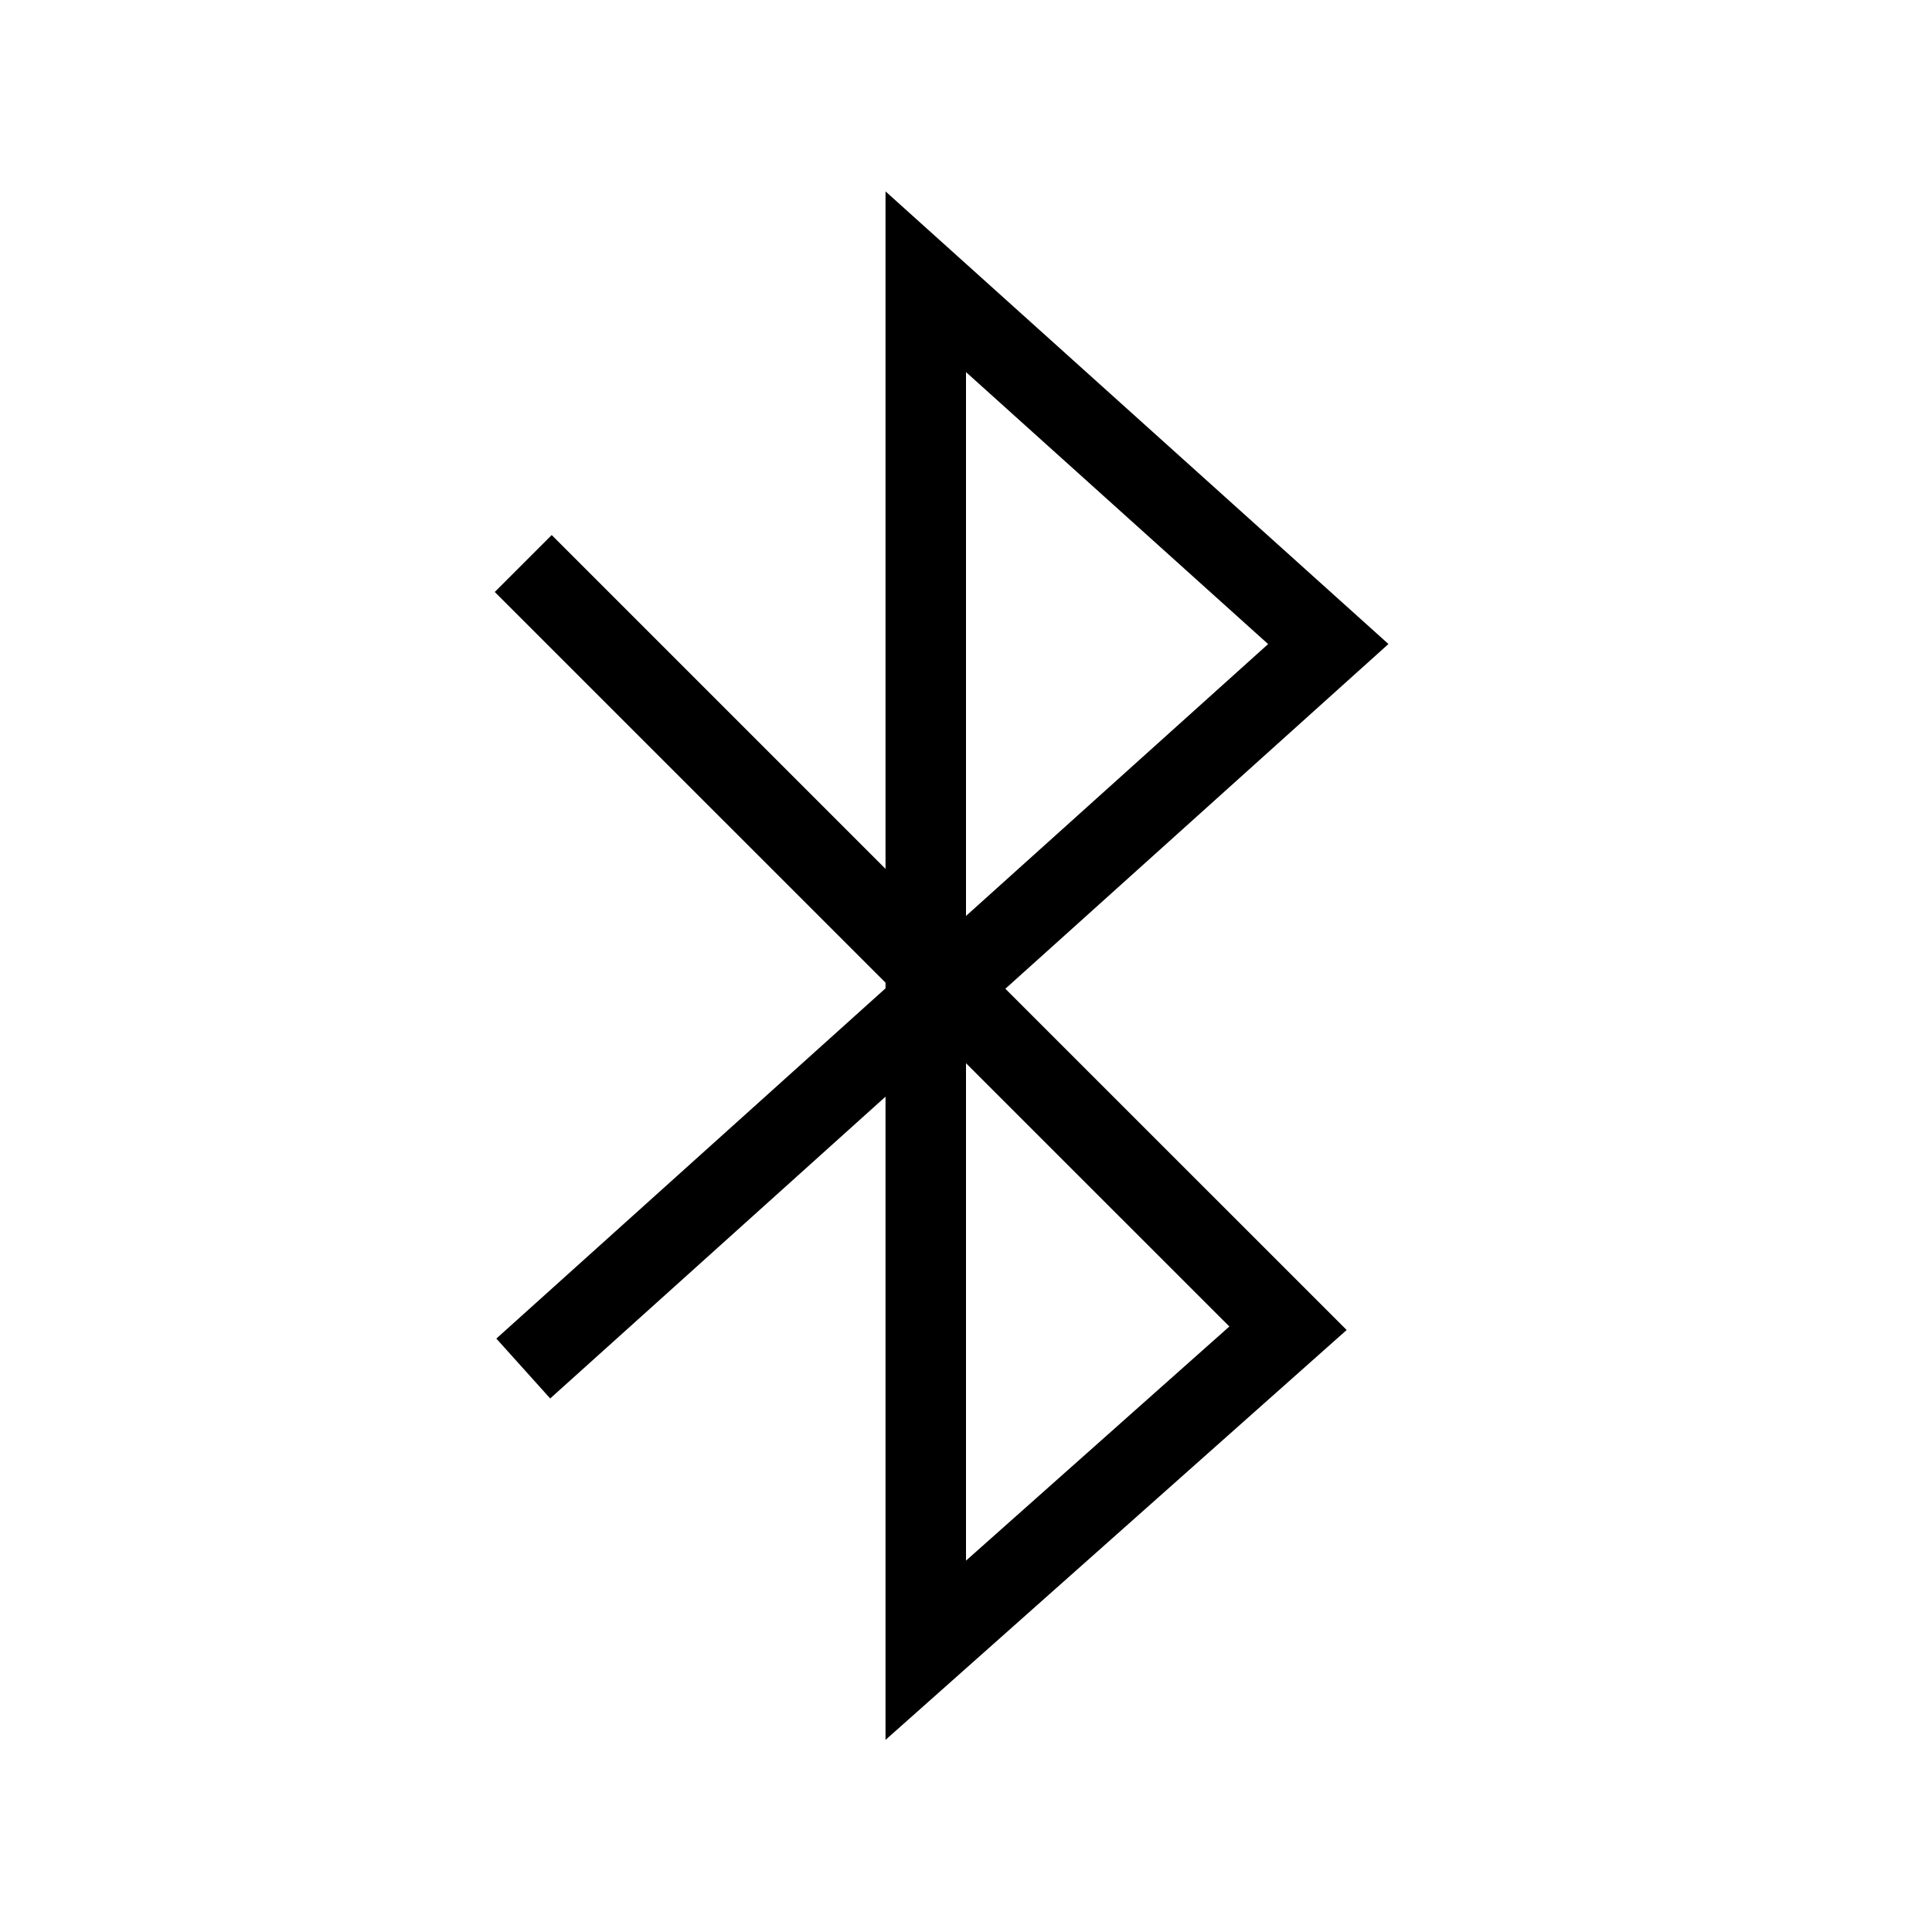 <svg xml:space="preserve" viewBox="0 0 32 32" xmlns="http://www.w3.org/2000/svg"><g id="icon">
  <path d="M14.667 28.818V18.164l-5.554 4.999-.892-.992 6.446-5.801v-.094L8.195 9.805l.943-.943 5.529 5.529V3.17l8.33 7.497-6.345 5.71 5.653 5.652-7.638 6.789M16 17.609v8.24l4.362-3.878L16 17.61m0-11.446v9.007l5.004-4.503L16 6.163z"/>
</g></svg>
